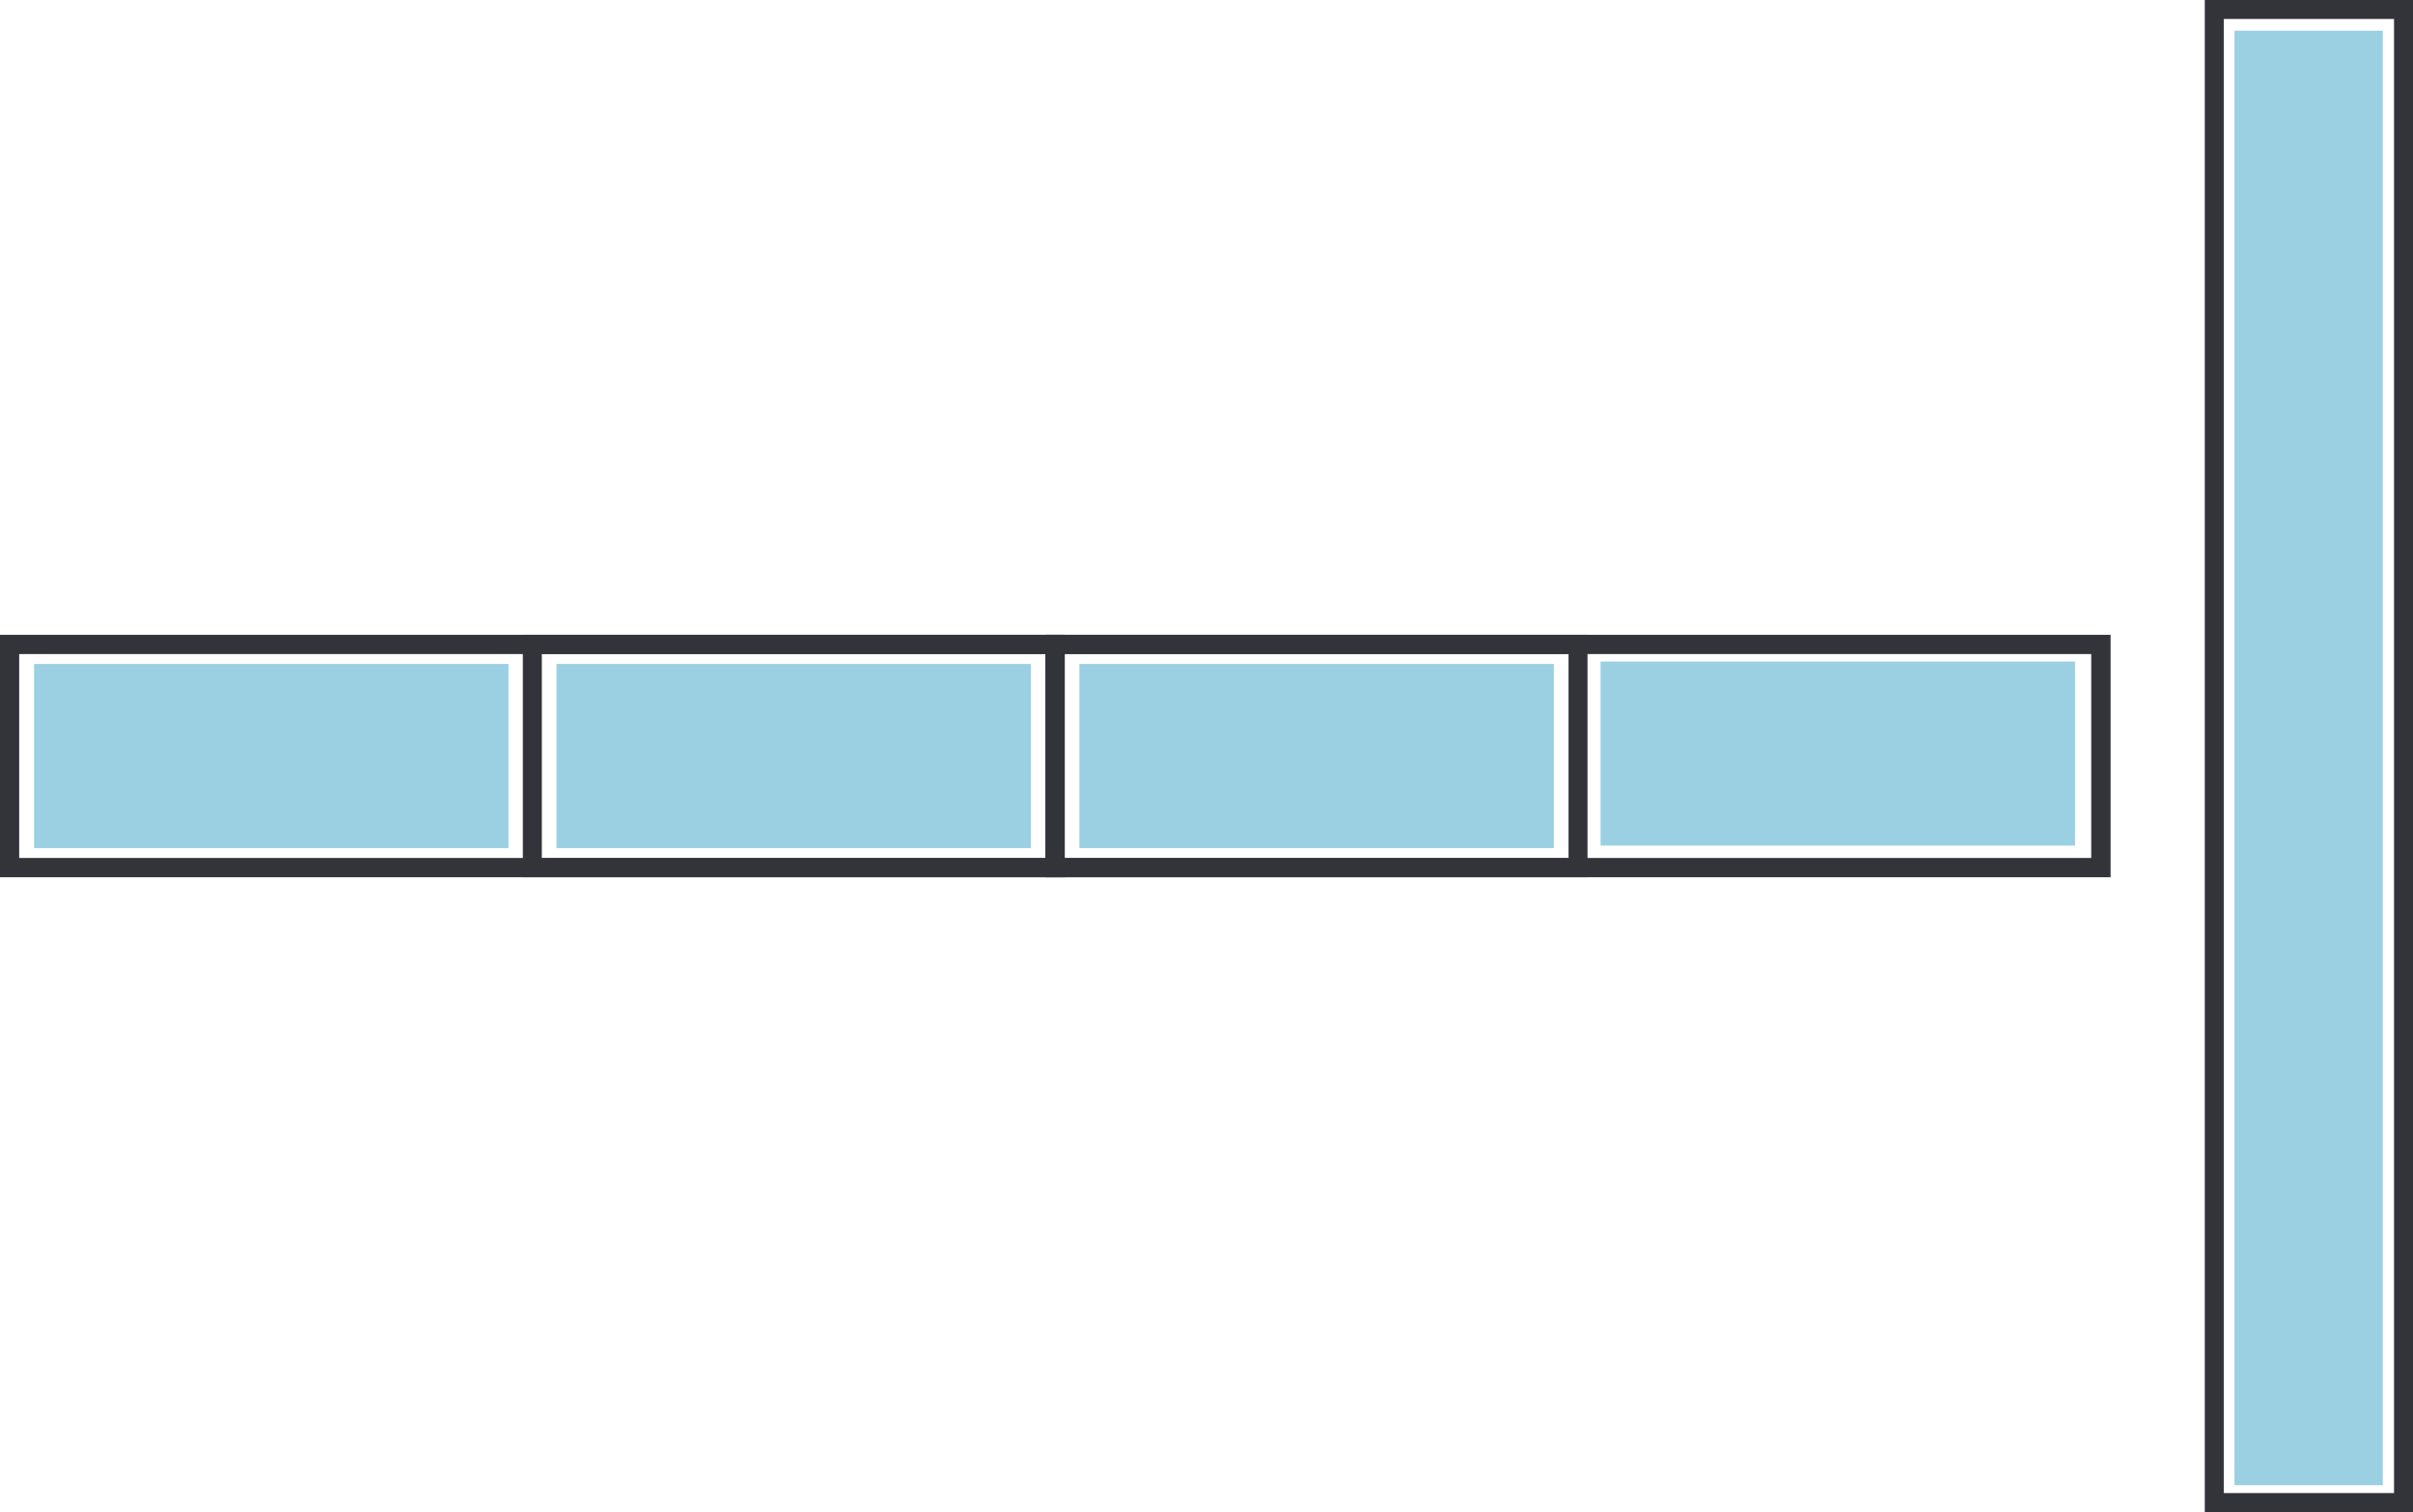 <?xml version="1.0" encoding="UTF-8" standalone="no"?>
<!-- Created with Inkscape (http://www.inkscape.org/) -->

<svg
   width="336.54mm"
   height="210.948mm"
   viewBox="0 0 336.54 210.948"
   version="1.1"
   id="svg1"
   xmlns="http://www.w3.org/2000/svg"
   xmlns:svg="http://www.w3.org/2000/svg">
  <defs
     id="defs1" />
  <g
     id="layer6"
     transform="translate(-617.904,14.275)">
    <rect
       style="fill:none;fill-opacity:1;stroke:#33333a;stroke-width:2.646;stroke-linecap:butt;stroke-linejoin:miter;stroke-miterlimit:100;stroke-dasharray:none;stroke-dashoffset:0;stroke-opacity:1;paint-order:normal"
       id="rect34"
       width="26.393"
       height="208.302"
       x="926.728"
       y="-12.952" />
    <rect
       style="fill:#9bd0e3;fill-opacity:1;stroke:none;stroke-width:2.646;stroke-linecap:butt;stroke-linejoin:miter;stroke-miterlimit:100;stroke-dasharray:none;stroke-dashoffset:0;stroke-opacity:1;paint-order:normal"
       id="rect25-6"
       width="20.685"
       height="202.923"
       x="929.546"
       y="-9.995" />
  </g>
  <g
     id="layer7"
     transform="translate(-579.766,38.005)">
    <rect
       style="fill:none;fill-opacity:1;stroke:#33333a;stroke-width:2.646;stroke-linecap:butt;stroke-linejoin:miter;stroke-miterlimit:100;stroke-dasharray:none;stroke-dashoffset:0;stroke-opacity:1;paint-order:normal"
       id="rect35"
       width="291.686"
       height="31.159"
       x="581.089"
       y="51.889" />
    <rect
       style="fill:none;fill-opacity:1;stroke:#33333a;stroke-width:2.646;stroke-linecap:butt;stroke-linejoin:miter;stroke-miterlimit:100;stroke-dasharray:none;stroke-dashoffset:0;stroke-opacity:1;paint-order:normal"
       id="rect36"
       width="145.843"
       height="31.159"
       x="726.931"
       y="51.889" />
    <rect
       style="fill:none;fill-opacity:1;stroke:#33333a;stroke-width:2.646;stroke-linecap:butt;stroke-linejoin:miter;stroke-miterlimit:100;stroke-dasharray:none;stroke-dashoffset:0;stroke-opacity:1;paint-order:normal"
       id="rect37"
       width="72.921"
       height="31.159"
       x="726.931"
       y="51.889" />
    <rect
       style="fill:none;fill-opacity:1;stroke:#33333a;stroke-width:2.646;stroke-linecap:butt;stroke-linejoin:miter;stroke-miterlimit:100;stroke-dasharray:none;stroke-dashoffset:0;stroke-opacity:1;paint-order:normal"
       id="rect38"
       width="145.843"
       height="31.159"
       x="581.089"
       y="51.889" />
    <rect
       style="fill:none;fill-opacity:1;stroke:#33333a;stroke-width:2.646;stroke-linecap:butt;stroke-linejoin:miter;stroke-miterlimit:100;stroke-dasharray:none;stroke-dashoffset:0;stroke-opacity:1;paint-order:normal"
       id="rect39"
       width="72.921"
       height="31.159"
       x="654.01"
       y="51.889" />
    <rect
       style="fill:#9bd0e3;fill-opacity:1;stroke:none;stroke-width:2.446;stroke-linecap:butt;stroke-linejoin:miter;stroke-miterlimit:100;stroke-dasharray:none;stroke-dashoffset:0;stroke-opacity:1;paint-order:normal"
       id="rect25-61"
       width="66.171"
       height="25.686"
       x="584.517"
       y="54.626" />
    <rect
       style="fill:#9bd0e3;fill-opacity:1;stroke:none;stroke-width:2.446;stroke-linecap:butt;stroke-linejoin:miter;stroke-miterlimit:100;stroke-dasharray:none;stroke-dashoffset:0;stroke-opacity:1;paint-order:normal"
       id="rect25-61-7"
       width="66.171"
       height="25.686"
       x="657.385"
       y="54.626" />
    <rect
       style="fill:#9bd0e3;fill-opacity:1;stroke:none;stroke-width:2.446;stroke-linecap:butt;stroke-linejoin:miter;stroke-miterlimit:100;stroke-dasharray:none;stroke-dashoffset:0;stroke-opacity:1;paint-order:normal"
       id="rect25-61-2"
       width="66.171"
       height="25.686"
       x="730.307"
       y="54.626" />
    <rect
       style="fill:#9bd0e3;fill-opacity:1;stroke:none;stroke-width:2.446;stroke-linecap:butt;stroke-linejoin:miter;stroke-miterlimit:100;stroke-dasharray:none;stroke-dashoffset:0;stroke-opacity:1;paint-order:normal"
       id="rect25-61-3"
       width="66.171"
       height="25.686"
       x="802.998"
       y="54.282" />
  </g>
</svg>
